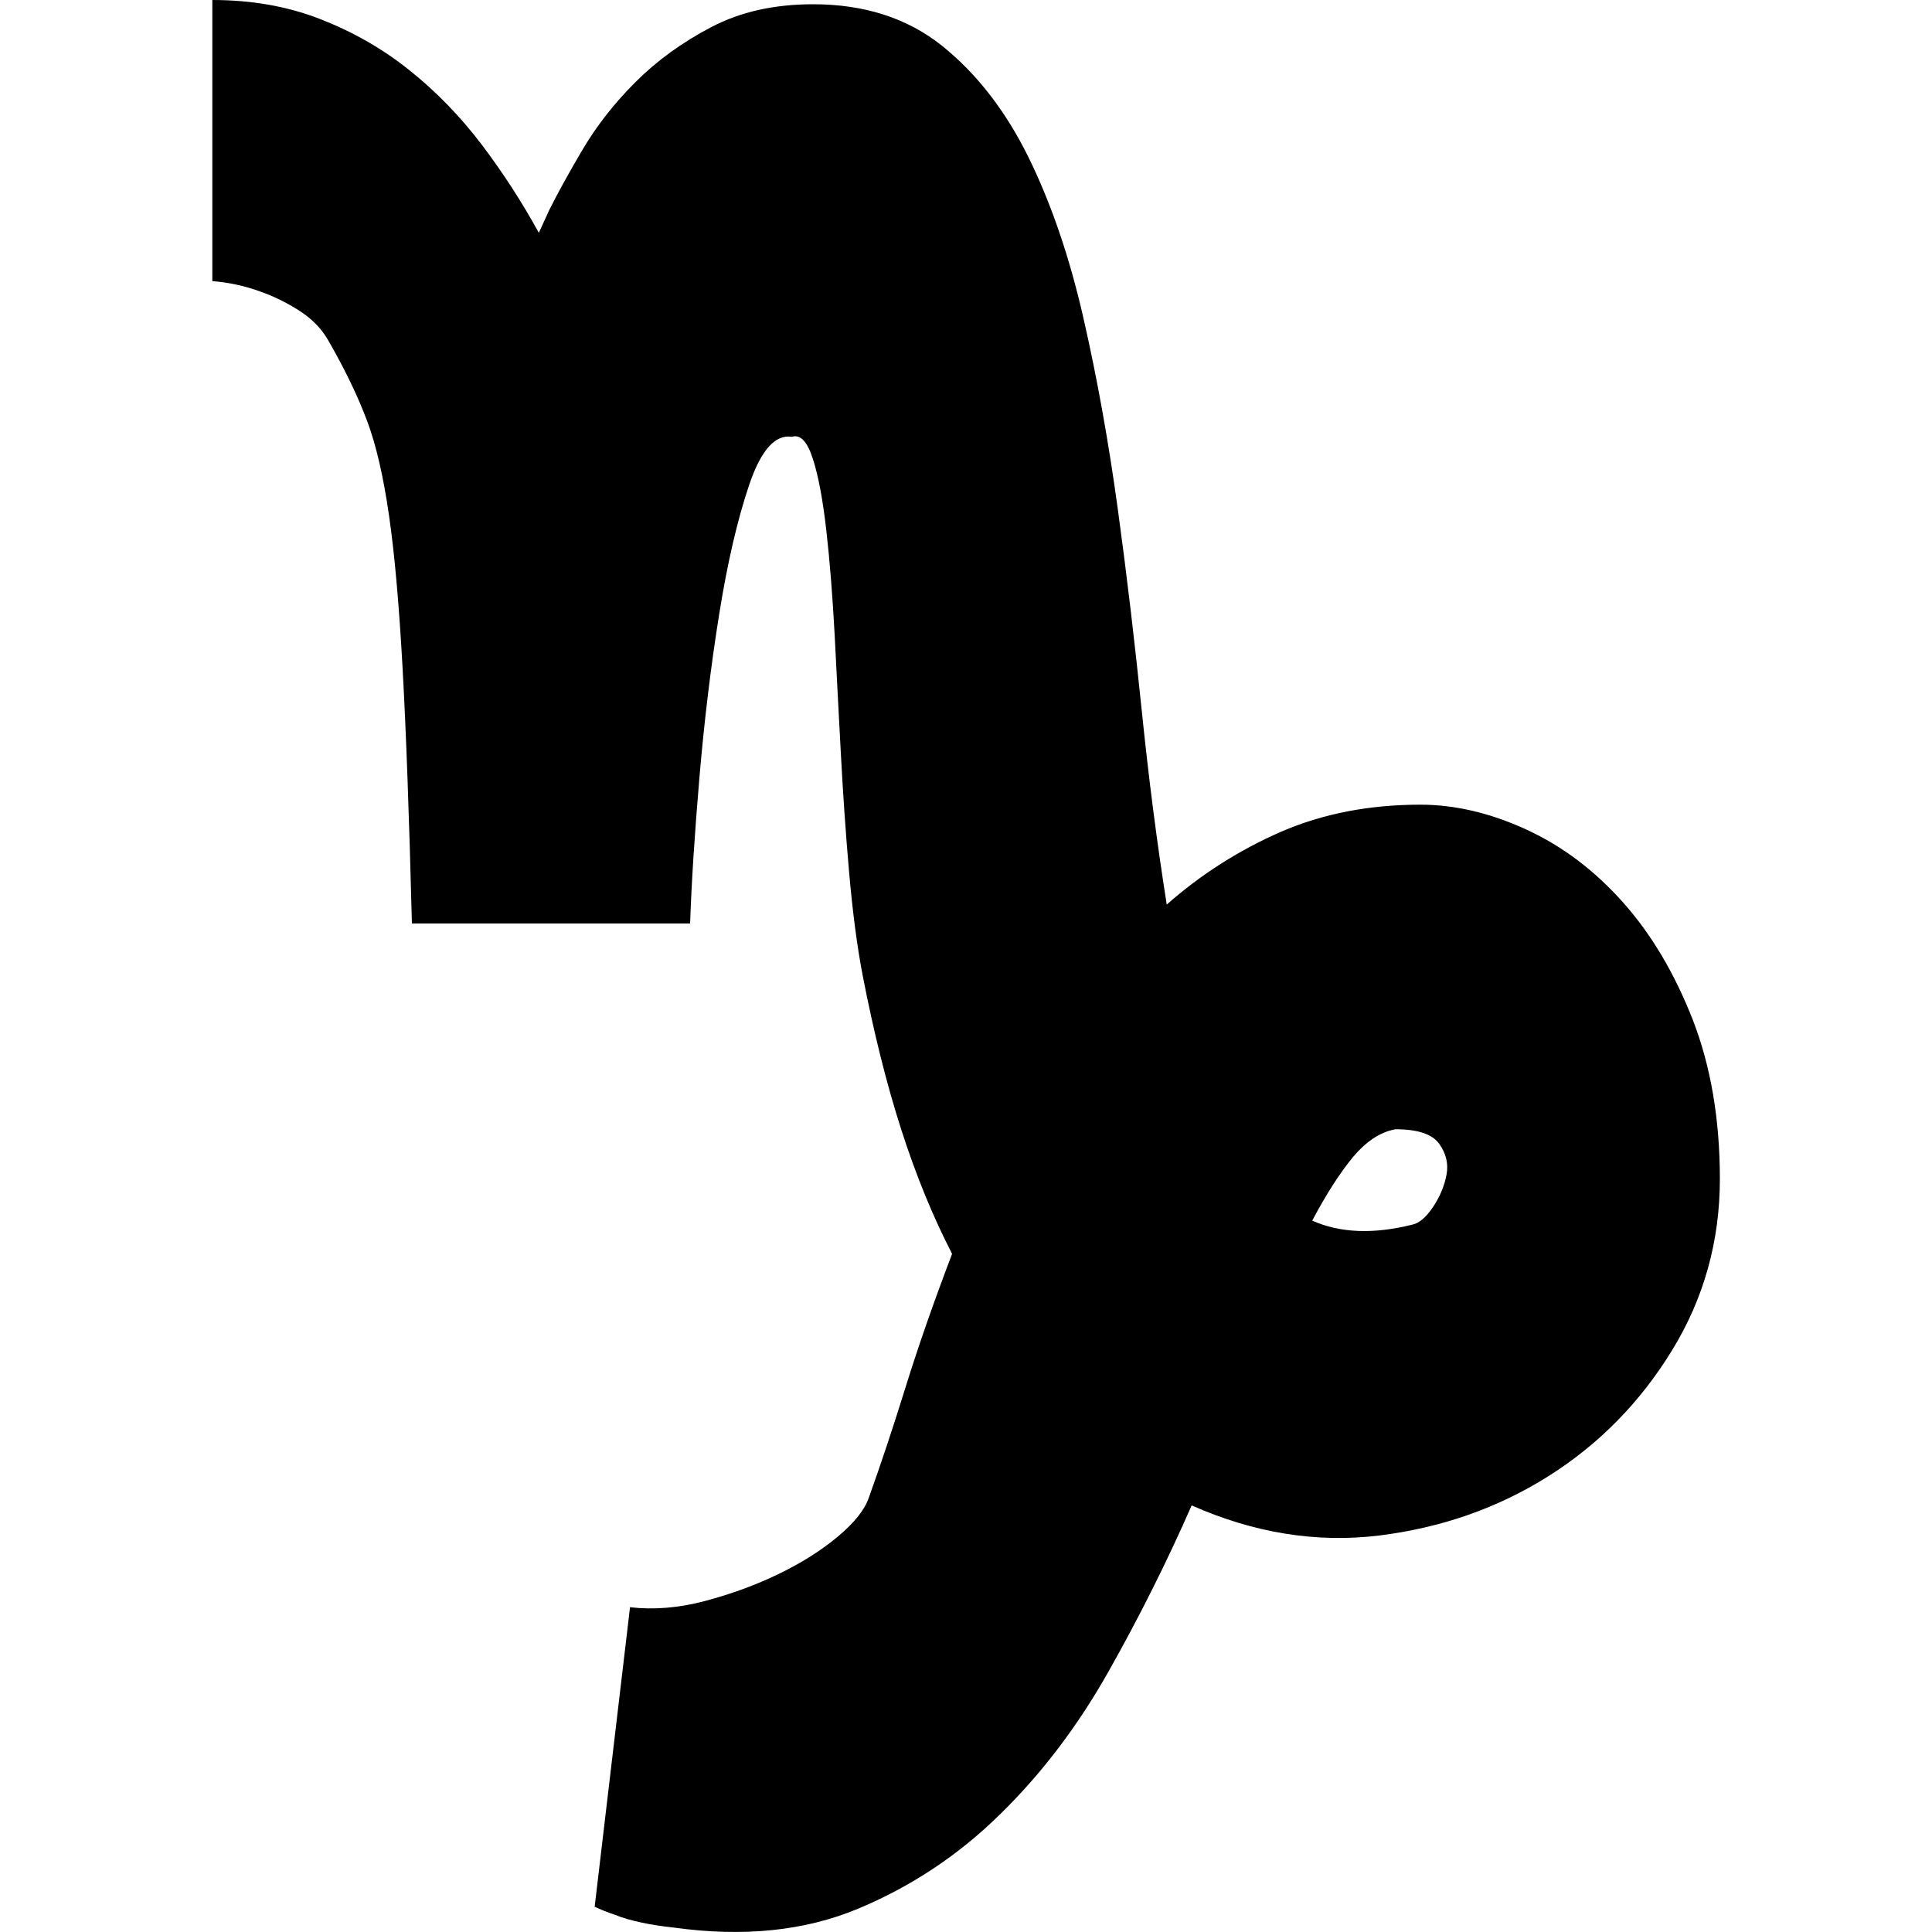 <?xml version="1.0" encoding="utf-8"?>
<!-- Generator: Adobe Illustrator 22.0.0, SVG Export Plug-In . SVG Version: 6.00 Build 0)  -->
<svg version="1.1" id="图层_1" xmlns="http://www.w3.org/2000/svg" xmlns:xlink="http://www.w3.org/1999/xlink" x="0px" y="0px"
	 viewBox="0 0 1000 1000" style="enable-background:new 0 0 1000 1000;" xml:space="preserve">
<path d="M735.2,416.5c17.9,0,36.2,4.3,54.9,12.9c18.7,8.6,35.3,21.2,50,37.7c14.7,16.5,26.7,36.8,36.1,60.8c9.3,24,14,51.5,14,82.3
	c0,32.3-8.3,61.9-24.8,88.8c-16.5,26.9-37.8,48.6-64,65.1c-26.2,16.5-55.4,26.7-87.7,30.7c-32.3,3.9-64.6-1.3-96.9-15.6
	c-12.9,29.4-27.3,58.1-43.1,86.1c-15.8,28-34.4,52.6-56,73.7c-21.5,21.2-46.1,37.5-73.7,49c-27.6,11.5-59.4,14.7-95.3,9.7
	c-6.5-0.7-12.2-1.6-17.2-2.7c-5-1.1-9.3-2.3-12.9-3.8c-4.3-1.4-7.9-2.9-10.8-4.3l18.3-155c12.2,1.4,25.1,0.4,38.7-3.2
	c13.6-3.6,26.4-8.3,38.2-14c11.8-5.7,22.1-12.2,30.7-19.4c8.6-7.2,14-14,16.1-20.4c5.7-15.8,12-34.6,18.8-56.5
	c6.8-21.9,14.9-45,24.2-69.4c-10-19.4-18.8-40.9-26.4-64.6s-14.2-50.2-19.9-79.6c-2.9-15.1-5.2-32.8-7-53.3s-3.2-41.1-4.3-61.9
	c-1.1-20.8-2.2-41.3-3.2-61.3c-1.1-20.1-2.5-38-4.3-53.8c-1.8-15.8-4.1-28.2-7-37.1c-2.9-9-6.5-12.7-10.8-11.3
	c-8.6-1.4-16,6.8-22.1,24.8s-11.3,40.4-15.6,67.3c-4.3,26.9-7.7,55.1-10.2,84.5c-2.5,29.4-4.1,54.5-4.8,75.3H213.2
	c-1.4-55.2-3-99.2-4.8-131.8c-1.8-32.6-4.1-59-7-79.1s-6.6-36.4-11.3-49c-4.7-12.6-11.3-26.4-19.9-41.4c-3.6-6.5-8.8-11.8-15.6-16.1
	c-6.8-4.3-13.5-7.5-19.9-9.7c-7.9-2.9-16.1-4.7-24.8-5.4V0c20.1,0,38.6,3.2,55.4,9.7s32.3,15.2,46.3,26.4c14,11.1,26.5,24,37.7,38.7
	c11.1,14.7,21,30,29.6,45.7l5.4-11.8c4.3-8.6,10-19,17.2-31.2c7.2-12.2,16.3-23.9,27.4-35C340,31.4,353.1,21.9,368.2,14
	s32.6-11.8,52.7-11.8c26.5,0,48.8,7.2,66.7,21.5c17.9,14.4,32.8,33.5,44.7,57.6c11.8,24,21.3,51.8,28.5,83.4
	c7.2,31.6,13.1,64.6,17.8,99s8.8,69.2,12.4,104.4c3.6,35.2,7.9,68.5,12.9,100.1c17.9-15.8,37.7-28.3,59.2-37.7
	C684.6,421.2,708.6,416.5,735.2,416.5L735.2,416.5z M730.9,633.9c3.6-0.7,7.2-3.8,10.8-9.1c3.6-5.4,5.9-10.9,7-16.7
	c1.1-5.7-0.2-11.1-3.8-16.1c-3.6-5-11.1-7.5-22.6-7.5c-7.9,1.4-15.2,6.3-22.1,14.5c-6.8,8.3-13.8,19.2-21,32.8
	C693.6,638.2,710.8,638.9,730.9,633.9L730.9,633.9z"/>
</svg>
